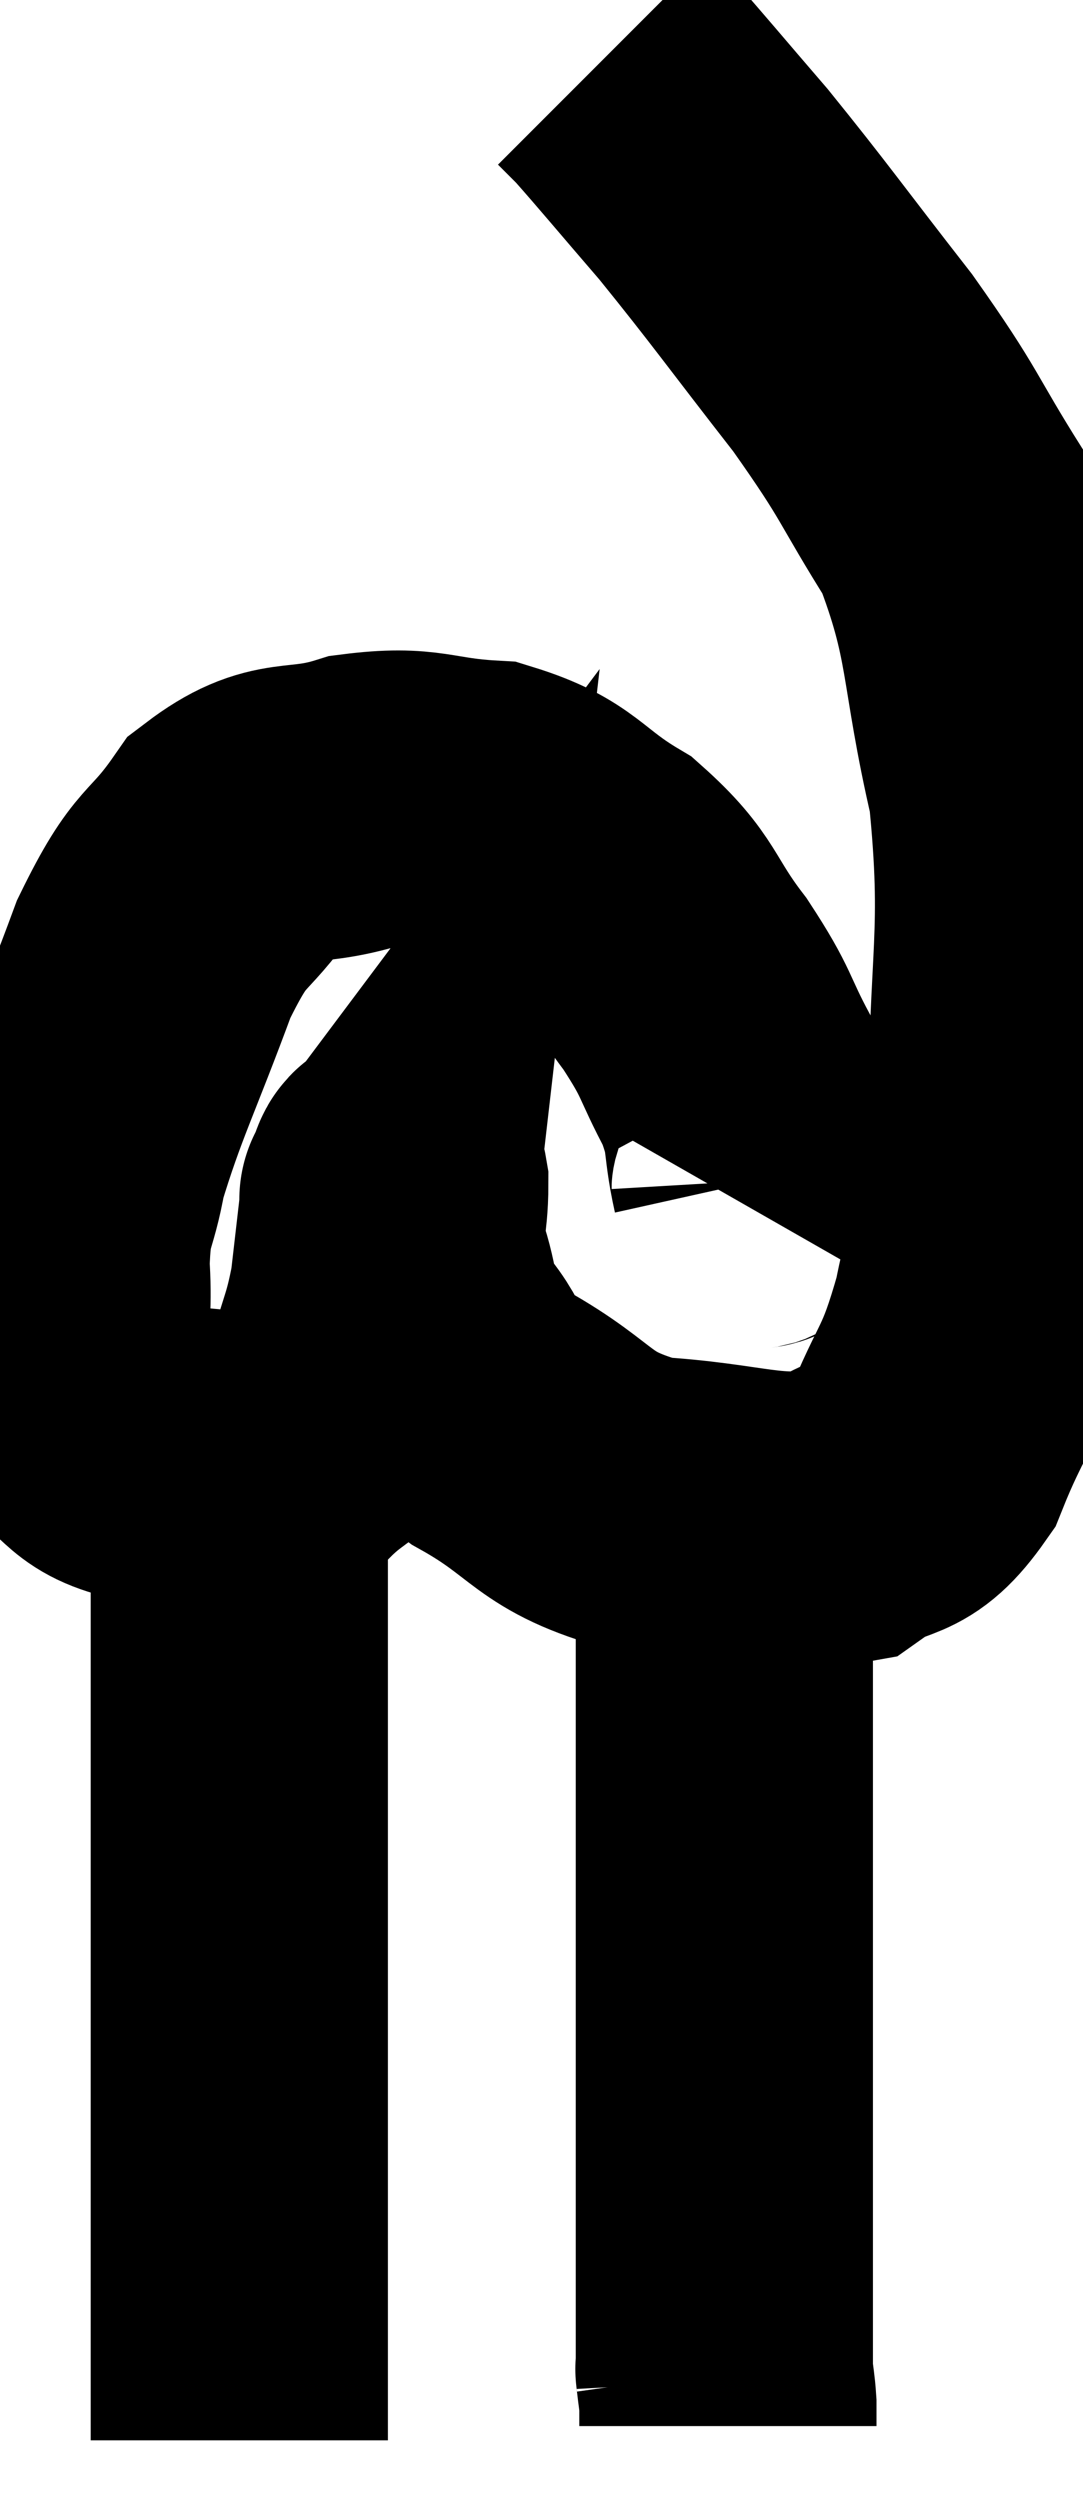 <svg xmlns="http://www.w3.org/2000/svg" viewBox="9.474 4.52 18.22 42.02" width="18.22" height="42.02"><path d="M 22.02 24.78 C 22.14 24.57, 22.29 24.87, 22.26 24.36 C 22.08 23.55, 22.215 23.565, 21.9 22.74 C 21.45 21.9, 21.57 21.93, 21 21.06 C 20.31 20.16, 20.445 19.995, 19.62 19.26 C 18.66 18.69, 18.72 18.435, 17.7 18.12 C 16.62 18.06, 16.605 17.865, 15.54 18 C 14.49 18.33, 14.31 18, 13.44 18.66 C 12.75 19.65, 12.72 19.29, 12.06 20.64 C 11.43 22.35, 11.19 22.77, 10.8 24.06 C 10.65 24.93, 10.53 24.765, 10.5 25.8 C 10.59 27, 10.29 27.405, 10.68 28.2 C 11.37 28.59, 11.16 28.8, 12.06 28.98 C 13.17 28.95, 13.44 29.22, 14.28 28.92 C 14.85 28.35, 15.03 28.455, 15.42 27.78 C 15.63 27, 15.69 27, 15.84 26.22 C 15.93 25.44, 15.975 25.05, 16.02 24.66 C 16.02 24.66, 15.975 24.72, 16.02 24.66 C 16.11 24.54, 16.155 24.15, 16.2 24.42 C 16.2 25.08, 16.08 25.065, 16.2 25.74 C 16.44 26.43, 16.29 26.46, 16.68 27.12 C 17.22 27.75, 16.845 27.705, 17.76 28.38 C 19.05 29.1, 18.885 29.415, 20.34 29.82 C 21.96 29.91, 22.41 30.21, 23.58 30 C 24.3 29.49, 24.42 29.835, 25.02 28.98 C 25.5 27.78, 25.59 27.96, 25.98 26.58 C 26.28 25.02, 26.43 25.665, 26.58 23.46 C 26.58 20.61, 26.835 20.28, 26.58 17.76 C 26.07 15.57, 26.25 15.165, 25.56 13.38 C 24.69 12, 24.84 12.06, 23.82 10.62 C 22.65 9.12, 22.44 8.805, 21.48 7.62 C 20.73 6.75, 20.445 6.405, 19.98 5.88 C 19.8 5.7, 19.71 5.61, 19.62 5.52 L 19.62 5.52" fill="none" stroke="black" stroke-width="5"></path><path d="M 13.5 29.28 C 13.5 30.3, 13.5 30.015, 13.5 31.32 C 13.5 32.91, 13.5 33.15, 13.5 34.5 C 13.5 35.61, 13.5 35.37, 13.5 36.72 C 13.5 38.31, 13.5 38.52, 13.5 39.9 C 13.5 41.07, 13.5 41.16, 13.5 42.24 C 13.5 43.23, 13.5 43.395, 13.5 44.22 C 13.5 44.88, 13.5 45.21, 13.5 45.54 L 13.5 45.54" fill="none" stroke="black" stroke-width="5"></path><path d="M 21.72 29.46 C 21.69 30.06, 21.675 29.385, 21.66 30.66 C 21.66 32.61, 21.66 32.58, 21.66 34.56 C 21.66 36.57, 21.66 37.17, 21.66 38.58 C 21.66 39.39, 21.66 39.3, 21.66 40.2 C 21.66 41.19, 21.66 41.46, 21.66 42.18 C 21.66 42.63, 21.66 42.72, 21.66 43.08 C 21.66 43.35, 21.66 43.29, 21.66 43.62 C 21.66 44.01, 21.66 44.205, 21.66 44.4 C 21.66 44.4, 21.66 44.4, 21.66 44.4 C 21.66 44.4, 21.66 44.4, 21.66 44.4 C 21.66 44.4, 21.645 44.265, 21.66 44.4 C 21.69 44.67, 21.705 44.715, 21.72 44.94 C 21.72 45.12, 21.72 45.21, 21.72 45.3 L 21.72 45.3" fill="none" stroke="black" stroke-width="5"></path></svg>